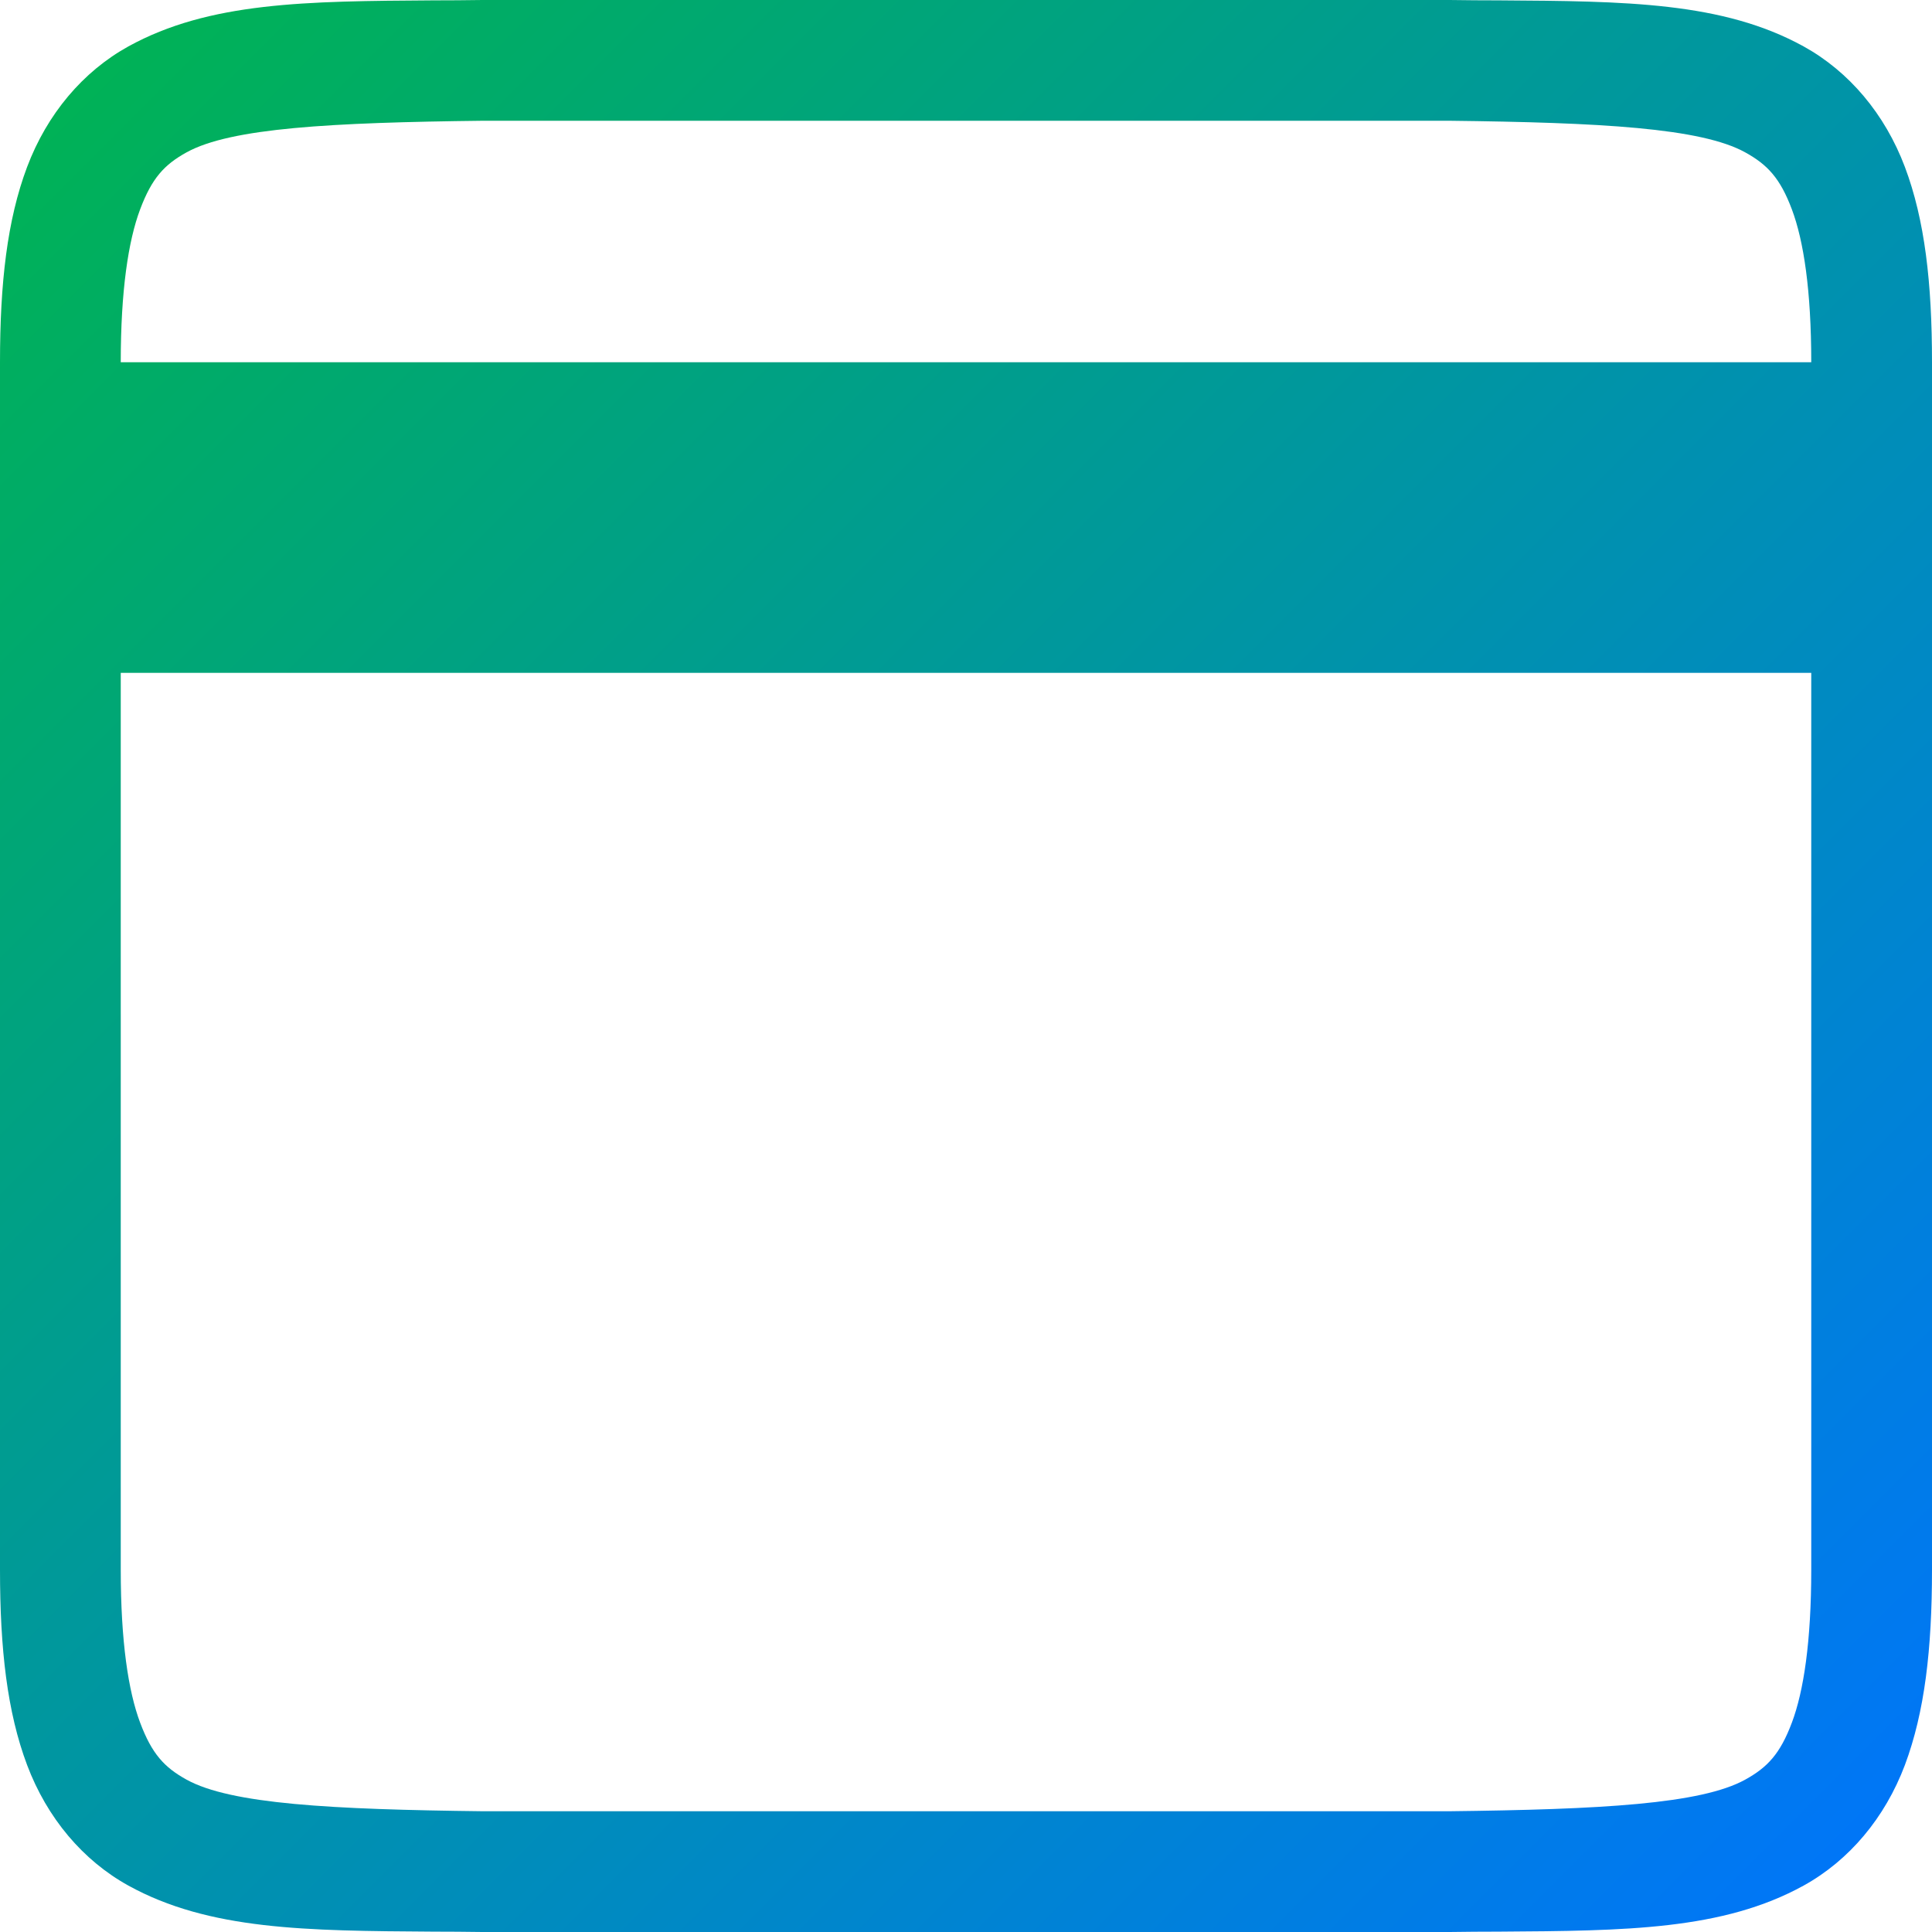 <svg xmlns="http://www.w3.org/2000/svg" xmlns:xlink="http://www.w3.org/1999/xlink" width="64" height="64" viewBox="0 0 64 64" version="1.1"><defs><linearGradient id="linear0" x1="0%" x2="100%" y1="0%" y2="100%"><stop offset="0%" style="stop-color:#00b54e; stop-opacity:1"/><stop offset="100%" style="stop-color:#0073ff; stop-opacity:1"/></linearGradient></defs><g id="surface1"><path style=" stroke:none;fill-rule:evenodd;fill:url(#linear0);" d="M 14.355 0.012 C 14.879 0.012 15.418 0.008 15.977 0 L 48.023 0 C 48.582 0.008 49.121 0.012 49.645 0.012 C 53.863 0.039 57.07 0.062 59.75 1.539 C 61.254 2.371 62.441 3.777 63.102 5.531 C 63.762 7.285 64 9.371 64 12 L 64 52 C 64 54.629 63.758 56.715 63.102 58.469 C 62.441 60.223 61.254 61.629 59.75 62.461 C 57.07 63.938 53.863 63.961 49.645 63.988 C 49.121 63.988 48.582 63.992 48.023 64 L 15.977 64 C 15.418 63.992 14.879 63.988 14.352 63.988 C 10.137 63.961 6.926 63.938 4.25 62.461 C 2.746 61.629 1.559 60.223 0.898 58.469 C 0.238 56.715 0 54.629 0 52 L 0 12 C 0 9.371 0.238 7.285 0.898 5.531 C 1.559 3.777 2.746 2.371 4.25 1.539 C 6.93 0.062 10.137 0.039 14.355 0.012 Z M 48 4 L 16 4 C 10.965 4.059 7.645 4.238 6.18 5.047 C 5.445 5.453 5.031 5.898 4.641 6.938 C 4.25 7.977 4 9.629 4 12 L 60 12 C 60 9.629 59.75 7.977 59.359 6.938 C 58.969 5.898 58.547 5.453 57.812 5.047 C 56.348 4.238 53.035 4.059 48 4 Z M 60 22.289 L 4 22.289 L 4 52 C 4 54.371 4.25 56.023 4.641 57.062 C 5.031 58.102 5.445 58.547 6.18 58.953 C 7.645 59.762 10.965 59.941 16 60 L 48 60 C 53.035 59.941 56.348 59.762 57.812 58.953 C 58.547 58.547 58.969 58.102 59.359 57.062 C 59.75 56.023 60 54.371 60 52 Z M 60 22.289 "/><use xlink:href="#surface16"/><use xlink:href="#surface31"/></g></svg>
